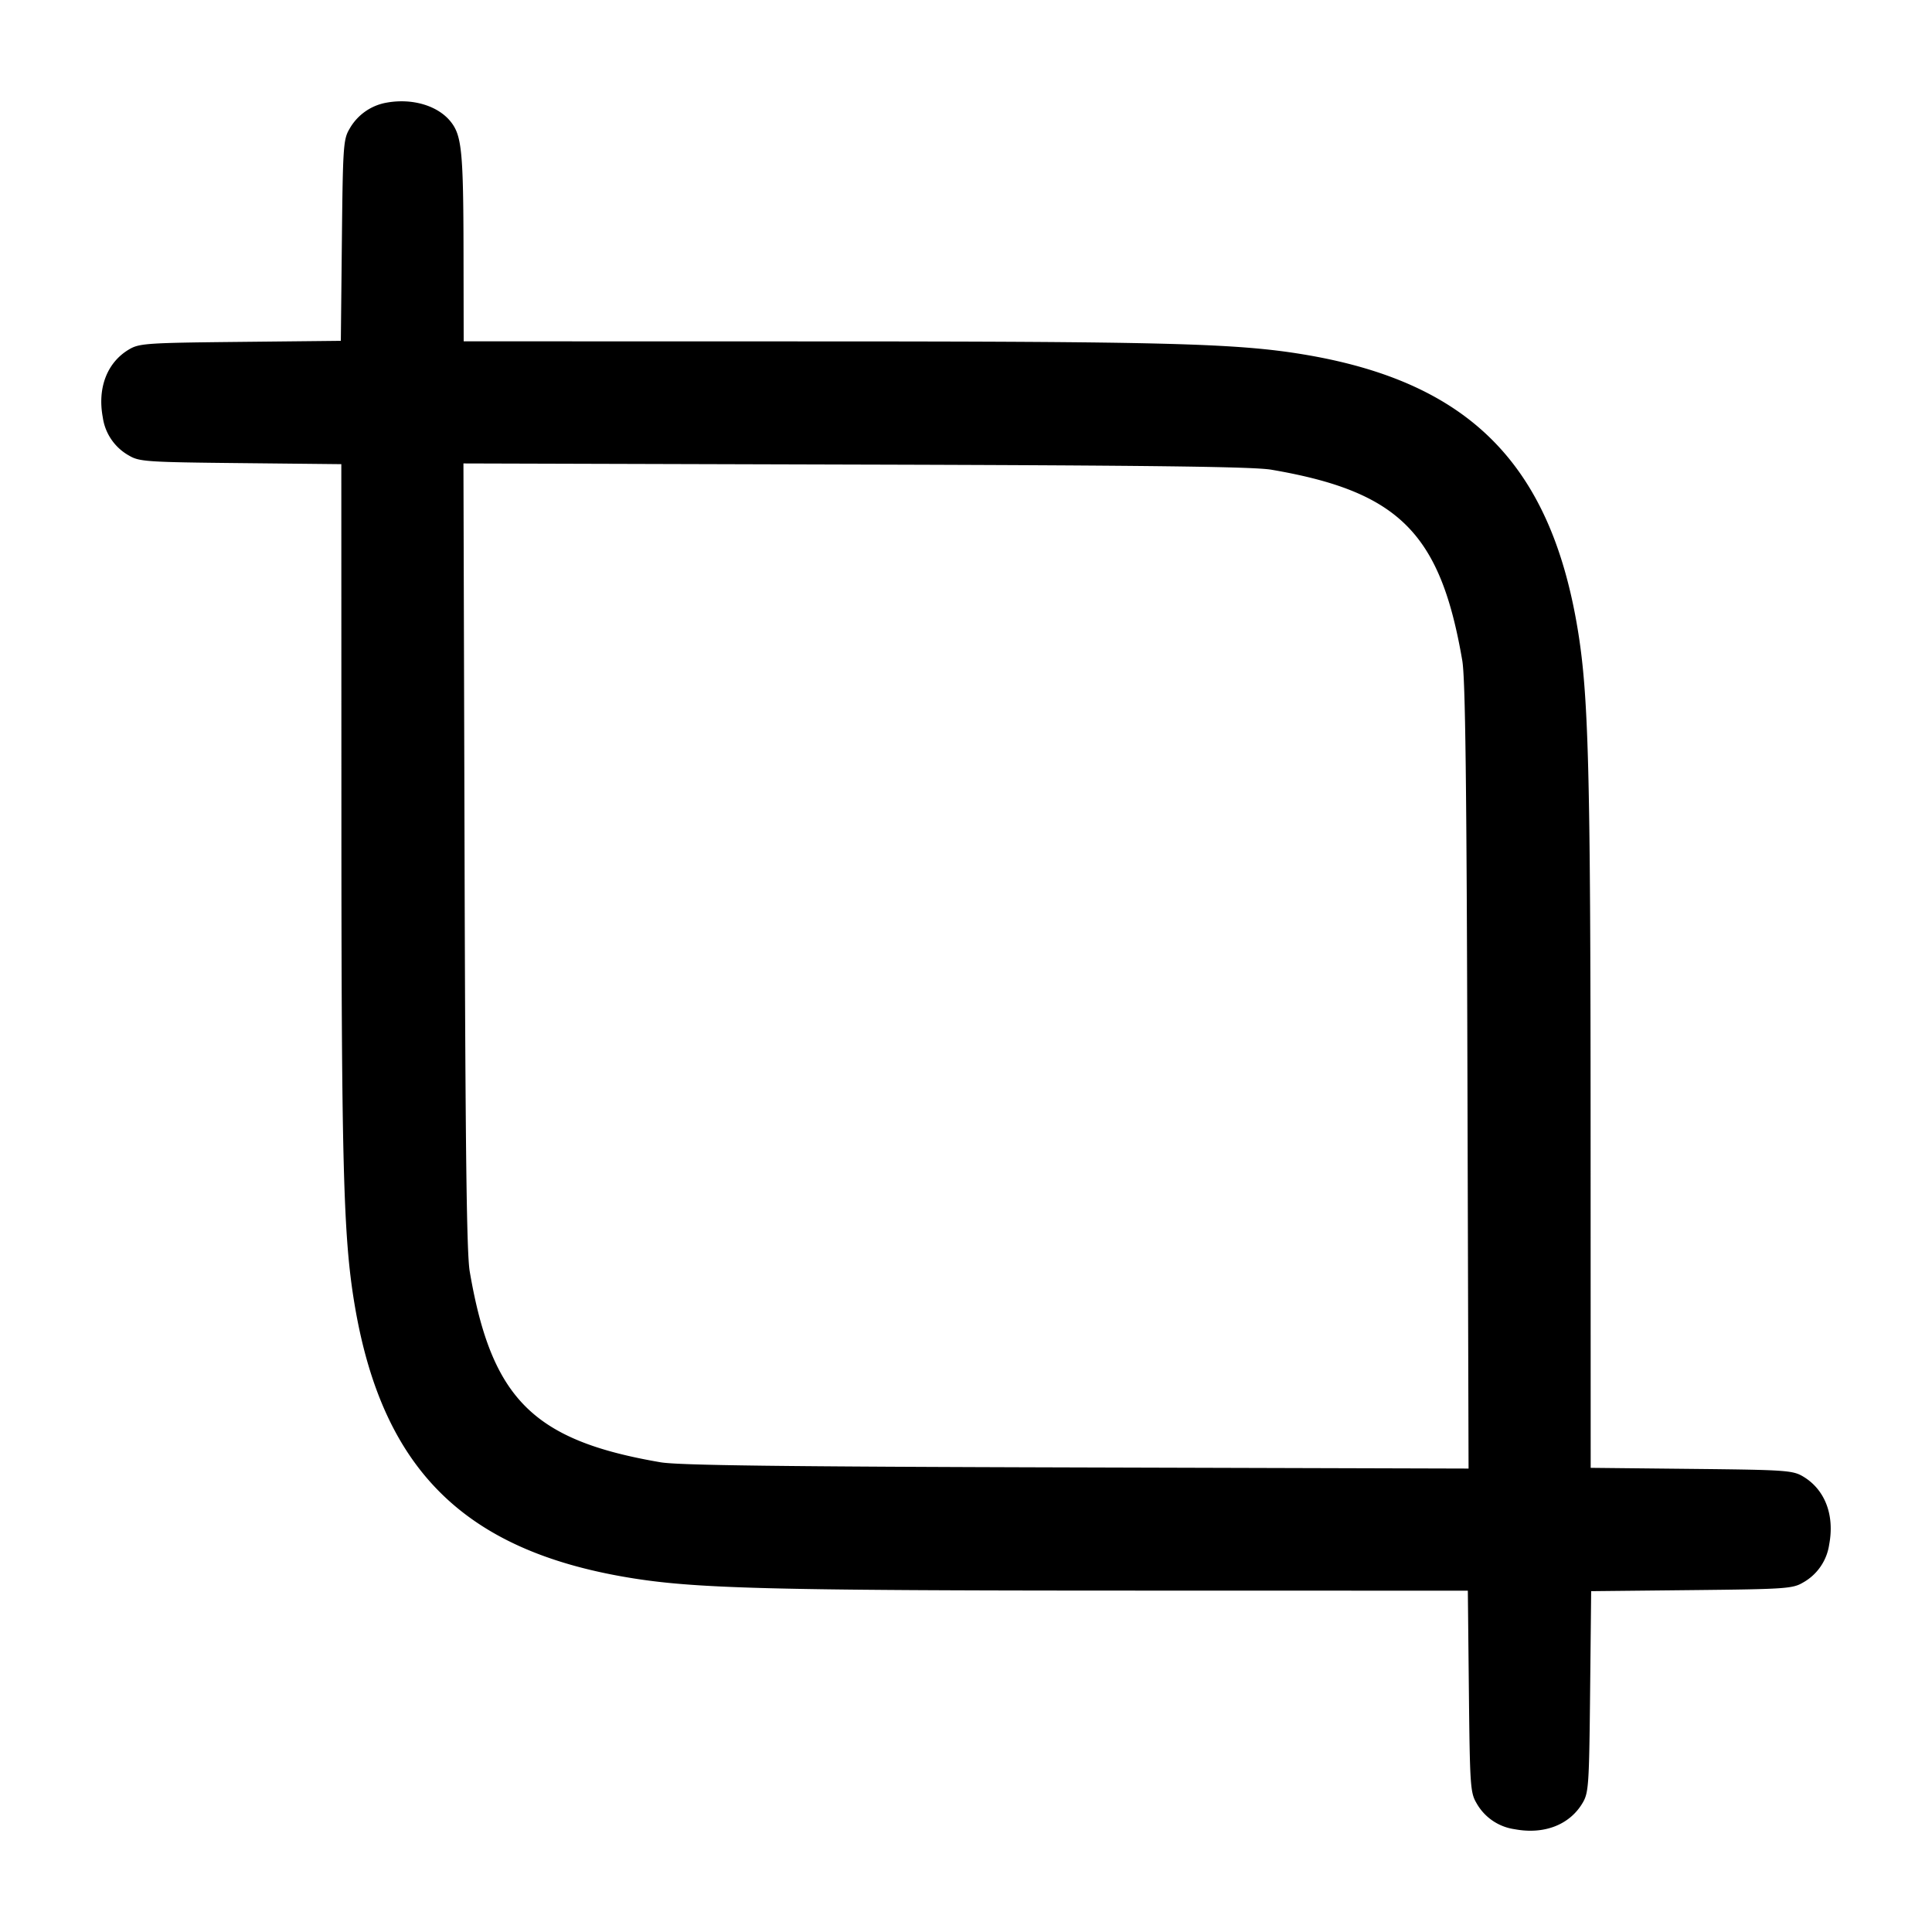 <svg width="24" height="24" fill="none" xmlns="http://www.w3.org/2000/svg"><path d="M4.787 1.278a.659.659 0 0 0-.447.326c-.075.127-.081.221-.093 1.383l-.013 1.247-1.247.013c-1.162.012-1.256.018-1.383.093-.273.161-.396.478-.327.845a.646.646 0 0 0 .327.475c.127.075.221.081 1.386.093l1.25.013.001 4.267c0 4.444.024 5.333.163 6.167.341 2.042 1.353 3.054 3.396 3.396.825.138 1.742.162 6.187.163l4.247.001.013 1.25c.012 1.165.018 1.259.093 1.386a.646.646 0 0 0 .475.327c.367.069.684-.054.845-.327.075-.127.081-.221.093-1.383l.013-1.247 1.247-.013c1.162-.012 1.256-.018 1.383-.093a.646.646 0 0 0 .327-.475c.069-.367-.054-.684-.327-.845-.127-.075-.221-.081-1.386-.093l-1.25-.013-.001-4.247c-.001-4.445-.025-5.362-.163-6.187-.342-2.043-1.354-3.055-3.396-3.396-.834-.139-1.723-.163-6.17-.163L5.76 4.24l-.002-1.13c-.002-1.199-.022-1.416-.148-1.584-.158-.213-.491-.313-.823-.248m11.007 4.557c1.584.271 2.1.787 2.371 2.371.038.222.054 1.495.064 5.166l.014 4.871-4.871-.014c-3.671-.01-4.944-.026-5.166-.064-1.584-.271-2.1-.787-2.371-2.371-.038-.222-.054-1.495-.064-5.166l-.014-4.871 4.871.014c3.671.01 4.944.026 5.166.064" fill-rule="evenodd" fill="#000"/></svg>